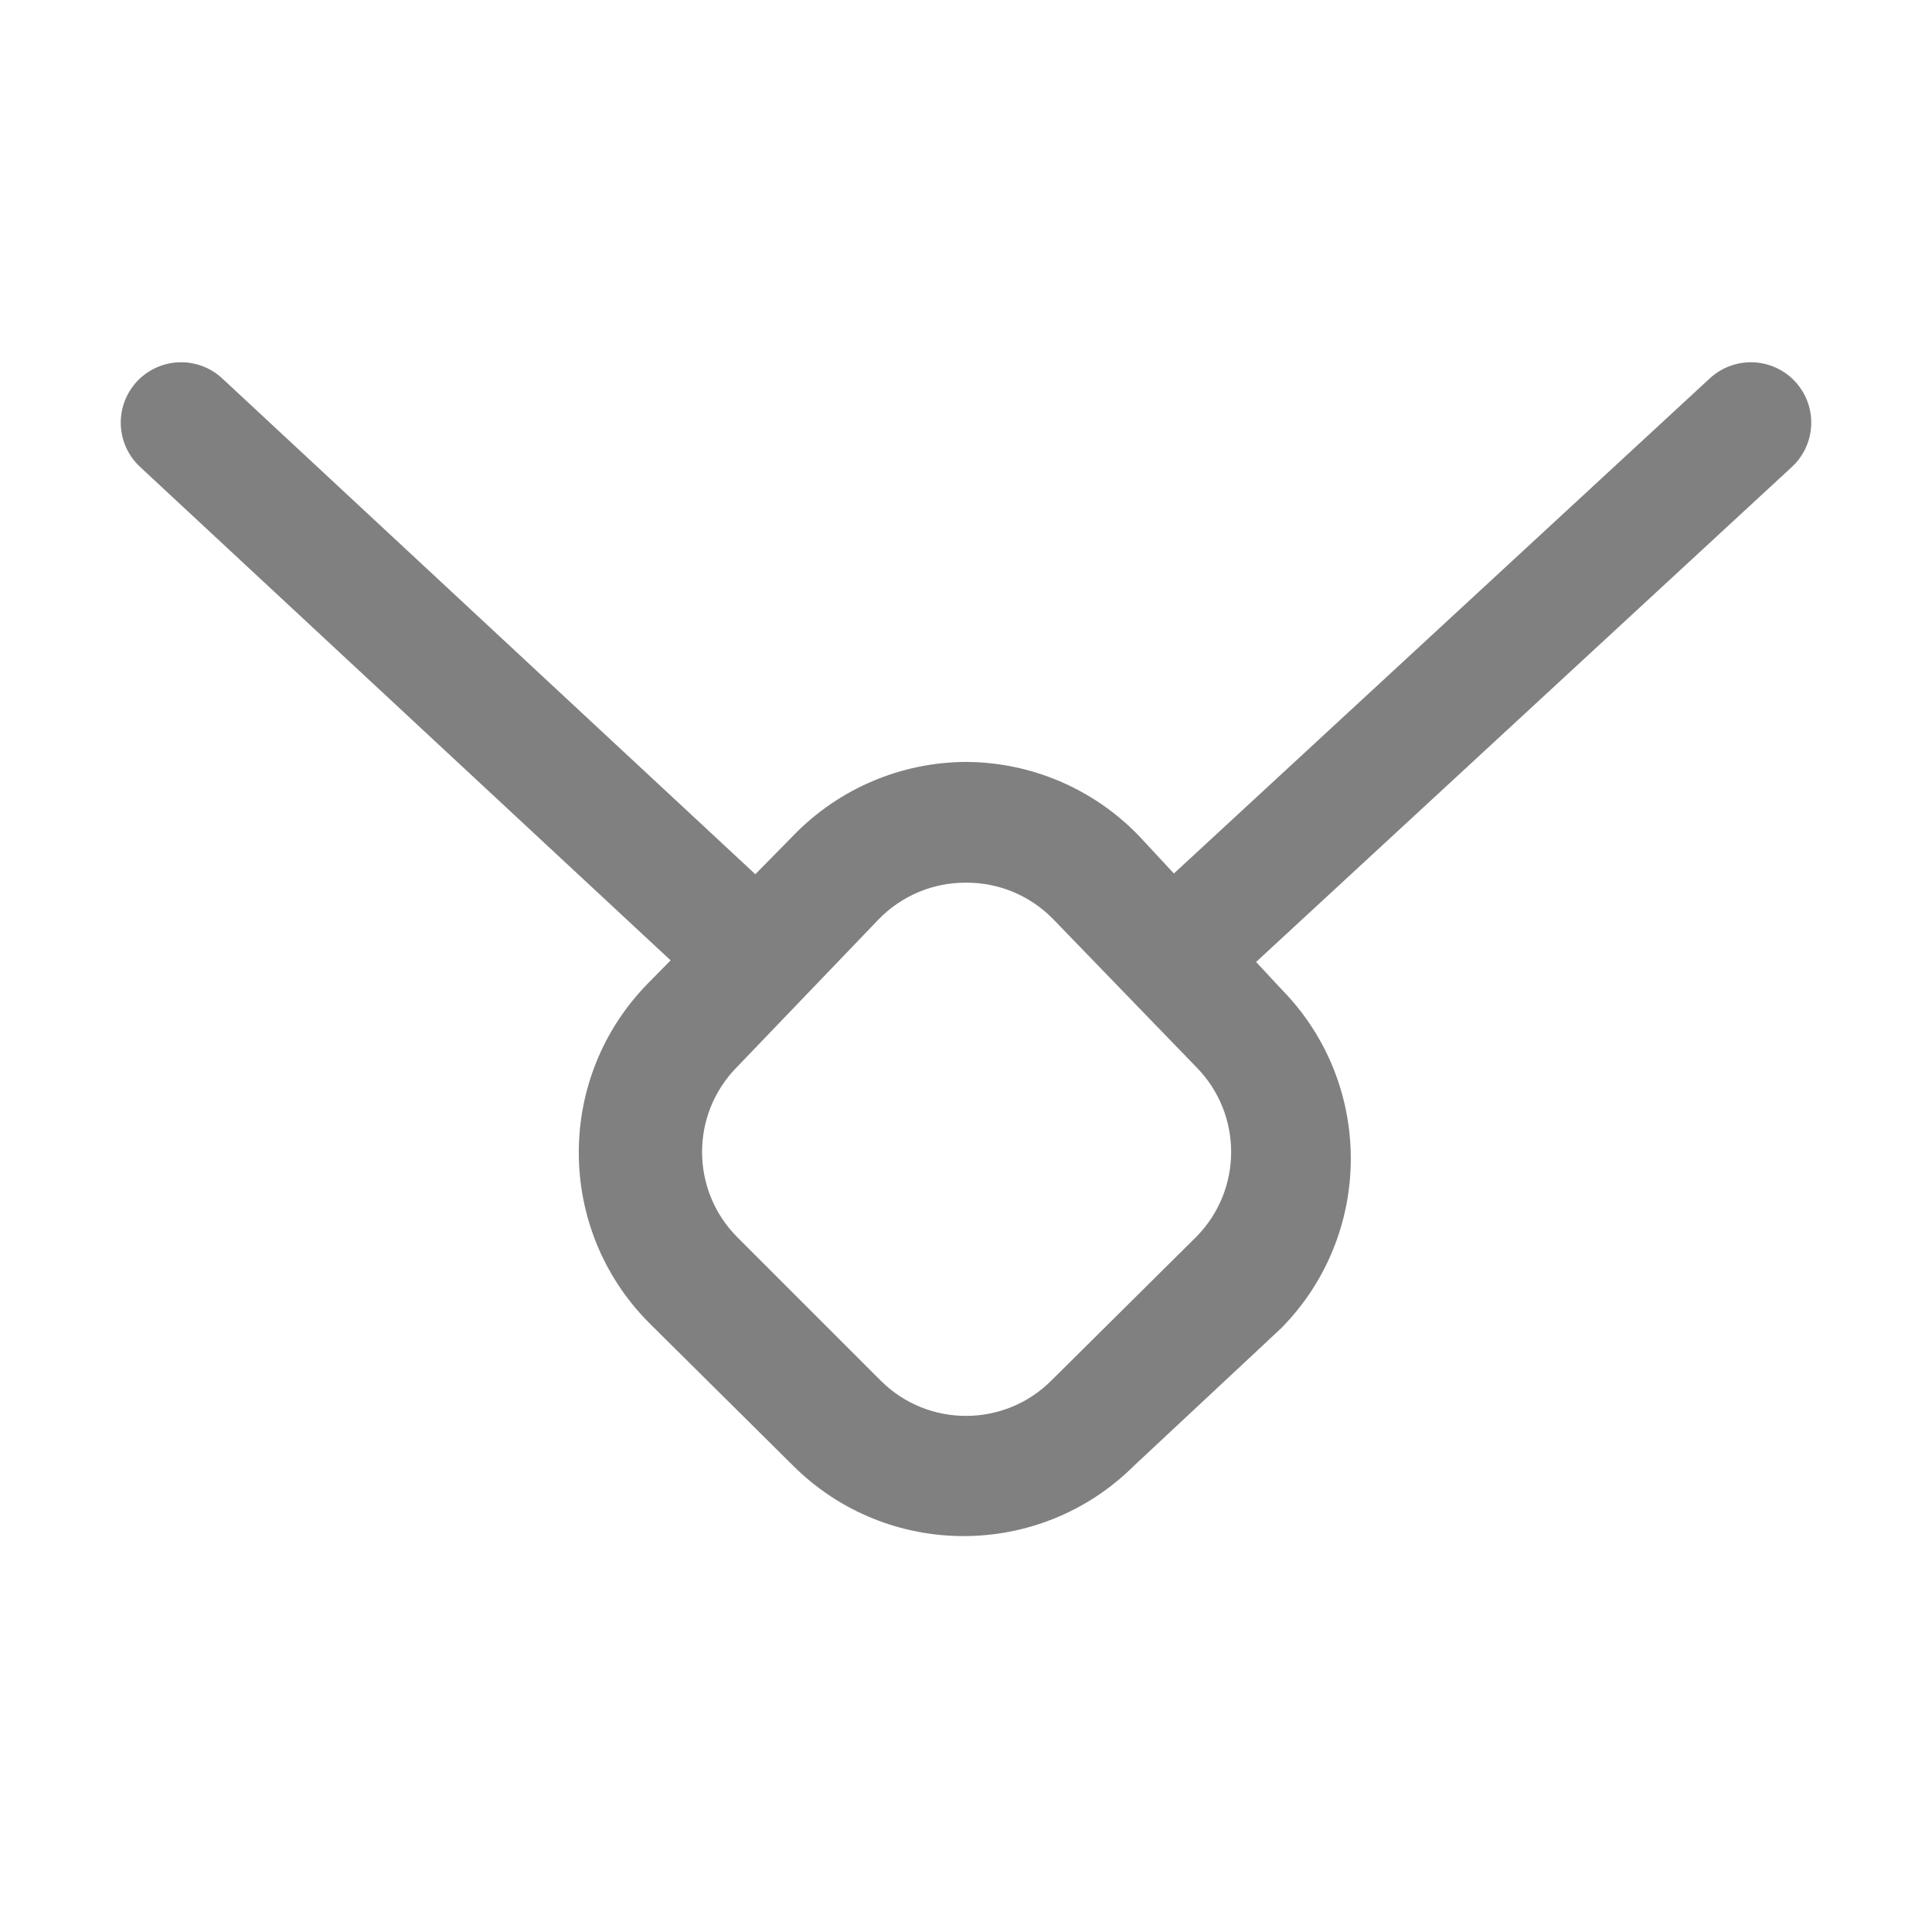 <?xml version="1.0" encoding="iso-8859-1"?>
<!-- Generator: Adobe Illustrator 24.0.0, SVG Export Plug-In . SVG Version: 6.00 Build 0)  -->
<svg version="1.1" id="&#x56FE;&#x5C42;_1" xmlns="http://www.w3.org/2000/svg" xmlns:xlink="http://www.w3.org/1999/xlink" x="0px"
	 y="0px" viewBox="0 0 16 16" style="enable-background:new 0 0 16 16;" xml:space="preserve">
<title>16</title>
<g id="n">
	<g id="_16">
		<path style="fill:#808080;" d="M8,7.31c0.271-0.002,0.531,0.107,0.72,0.3l1.19,1.23c0.381,0.389,0.381,1.011,0,1.4l-1.2,1.19
			c-0.389,0.392-1.022,0.395-1.414,0.006c-0.002-0.002-0.004-0.004-0.006-0.006L6.1,10.24c-0.381-0.389-0.381-1.011,0-1.4l1.18-1.23
			C7.469,7.417,7.729,7.308,8,7.31 M8,6.31C7.461,6.312,6.945,6.532,6.57,6.92l-1.2,1.22c-0.769,0.779-0.769,2.031,0,2.81l1.2,1.19
			c0.78,0.775,2.04,0.775,2.82,0L10.61,11c0.769-0.779,0.769-2.031,0-2.81L9.43,6.92C9.055,6.532,8.539,6.312,8,6.31z"/>
		<line style="fill:none;stroke:#808080;stroke-linecap:round;stroke-miterlimit:10;" x1="9.77" y1="7.87" x2="14.5" y2="3.5"/>
		<line style="fill:none;stroke:#808080;stroke-linecap:round;stroke-miterlimit:10;" x1="6.22" y1="7.89" x2="1.5" y2="3.5"/>
	</g>
</g>
</svg>
